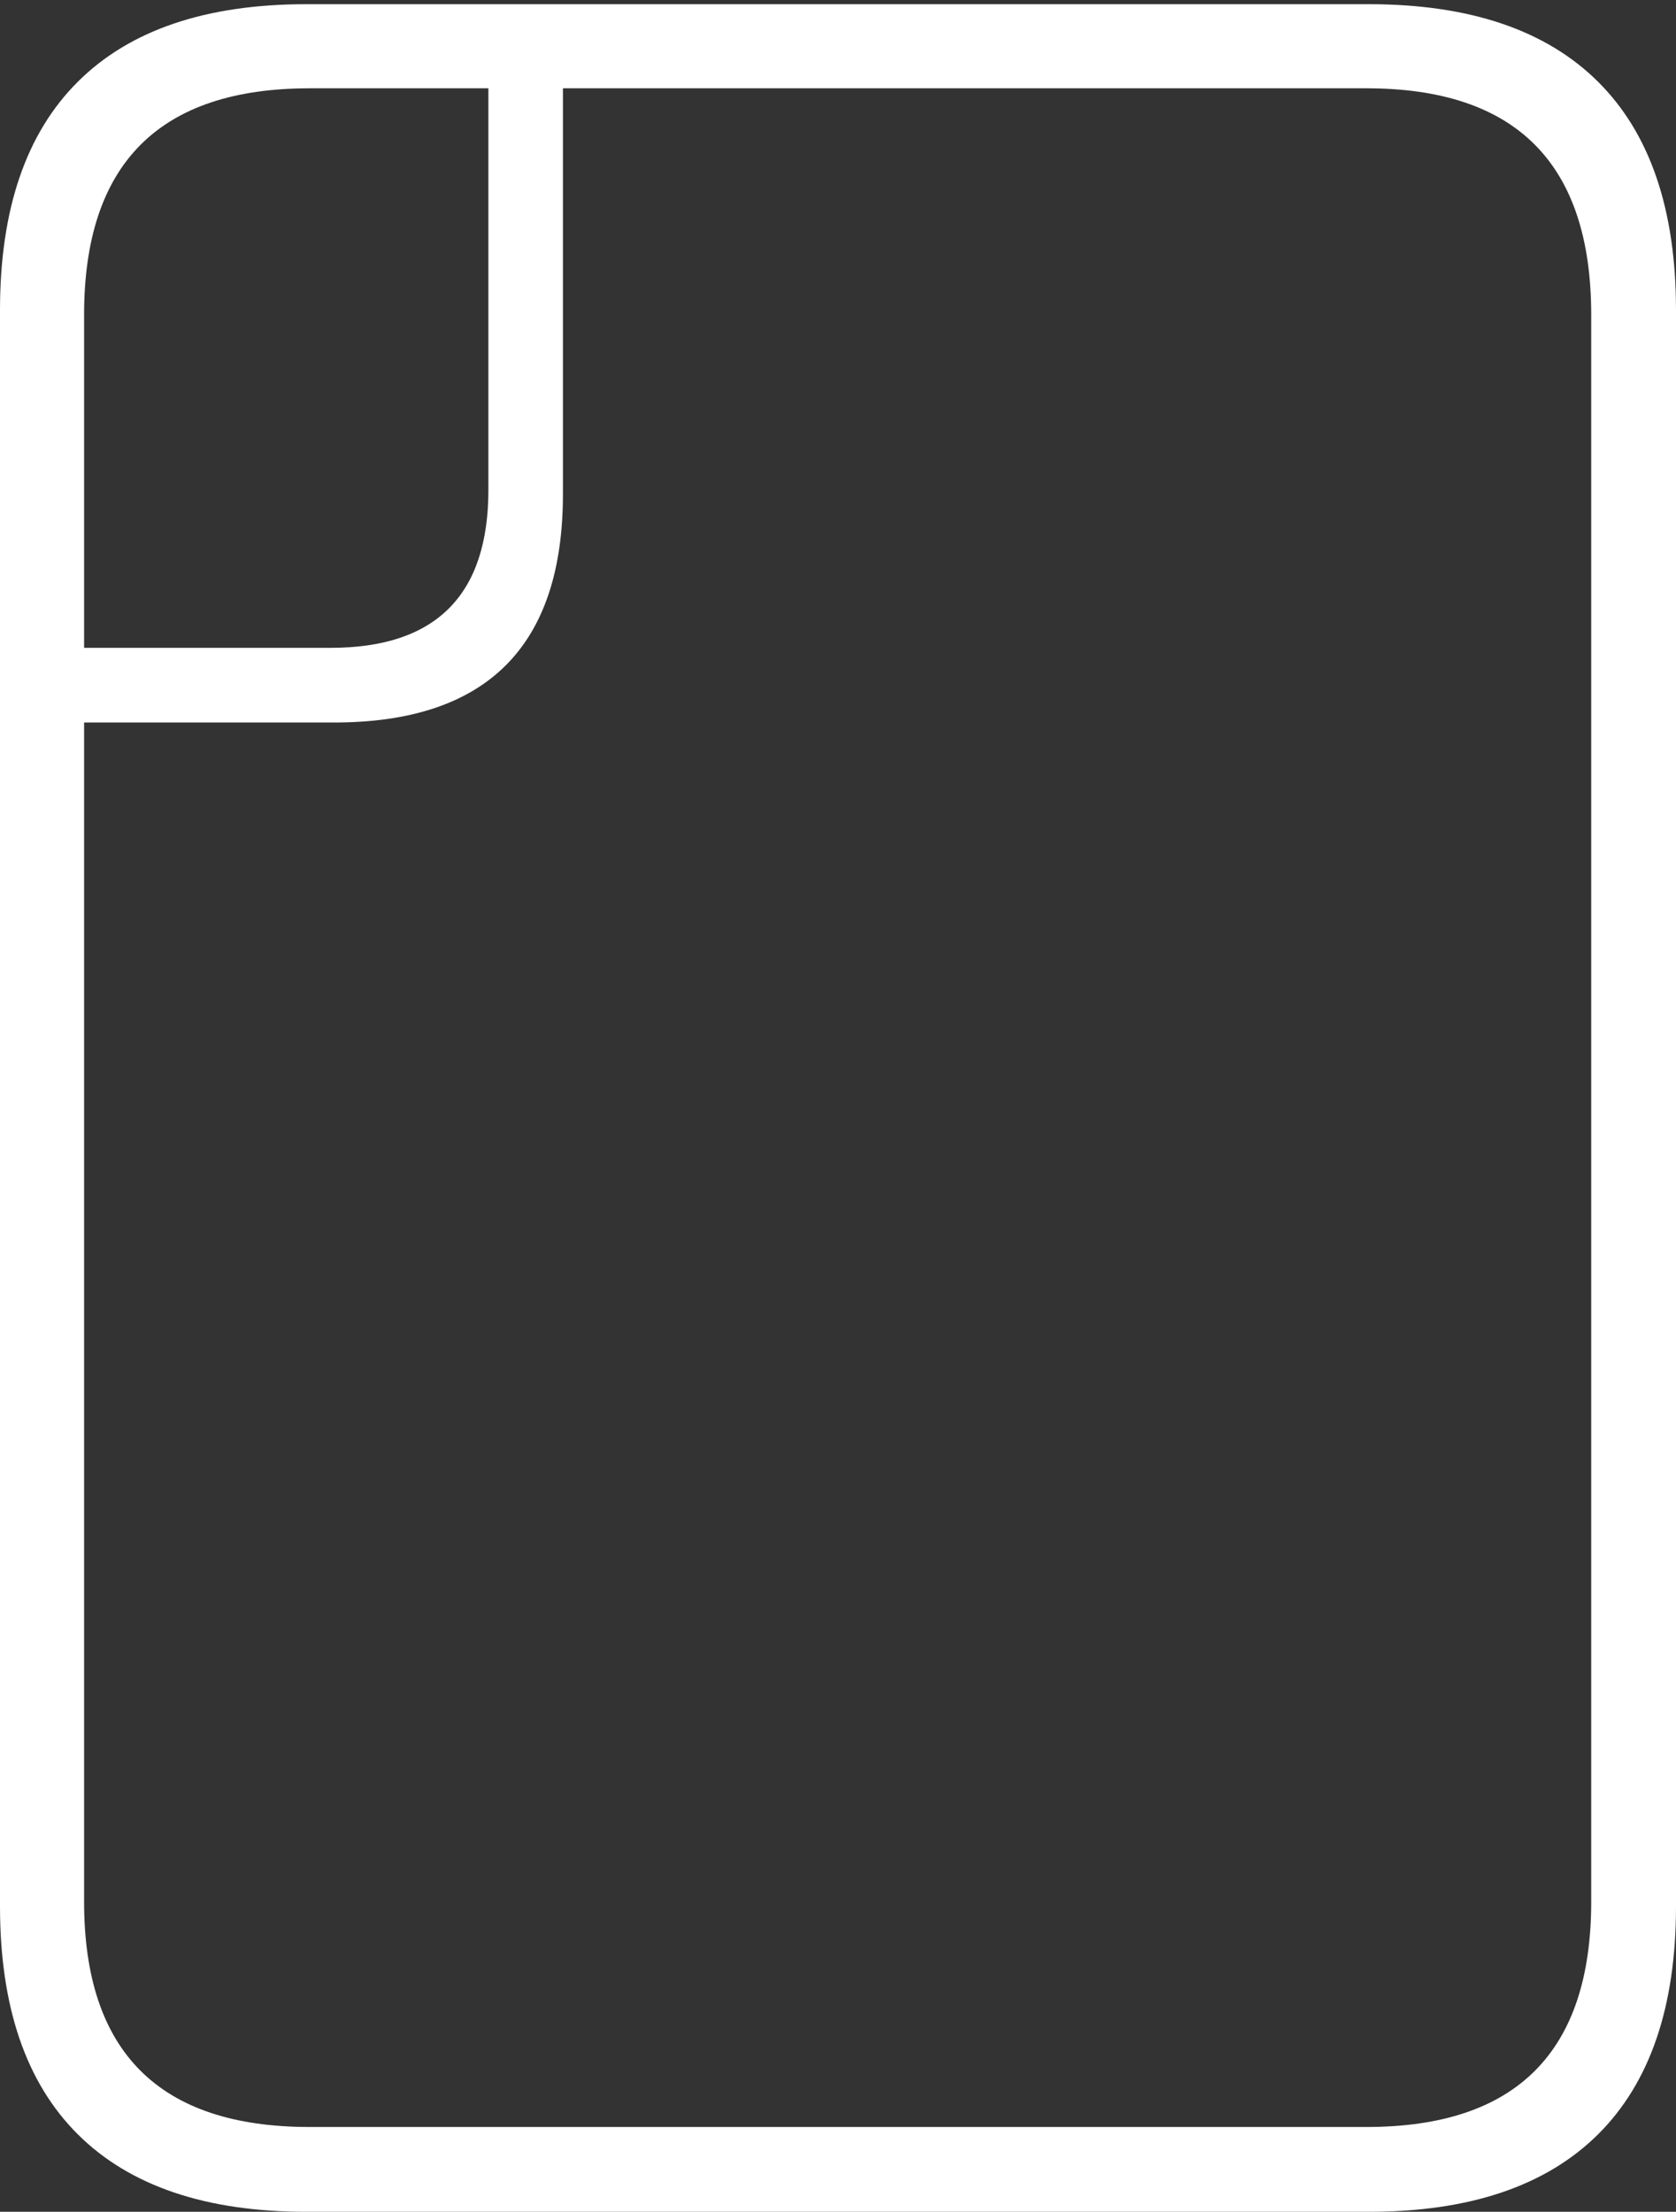 <?xml version="1.0" encoding="UTF-8"?>
<!--Generator: Apple Native CoreSVG 175-->
<!DOCTYPE svg
PUBLIC "-//W3C//DTD SVG 1.1//EN"
       "http://www.w3.org/Graphics/SVG/1.1/DTD/svg11.dtd">
<svg version="1.1" xmlns="http://www.w3.org/2000/svg" xmlns:xlink="http://www.w3.org/1999/xlink" width="14.389" height="18.986">
 <rect width="100%" height="100%" fill="#333333" stroke="none"/>
 <g>
  <rect height="18.986" opacity="0" width="14.389" x="0" y="0"/>
  <path d="M2.63 18.986L11.752 18.986Q13.05 18.986 13.72 18.321Q14.389 17.656 14.389 16.363L14.389 2.663Q14.389 1.367 13.72 0.702Q13.05 0.036 11.752 0.036L2.63 0.036Q1.336 0.036 0.668 0.702Q0 1.367 0 2.663L0 16.363Q0 17.656 0.668 18.321Q1.336 18.986 2.63 18.986ZM2.657 18.258Q0.722 18.258 0.722 16.324L0.722 2.702Q0.722 0.758 2.657 0.758L11.732 0.758Q13.661 0.758 13.661 2.702L13.661 16.324Q13.661 18.258 11.732 18.258ZM0.041 6.202L2.868 6.202Q4.833 6.202 4.833 4.241L4.833 0.494L4.193 0.494L4.193 4.205Q4.193 5.561 2.839 5.561L0.041 5.561Z" fill="#ffffff"/>
 </g>
</svg>
